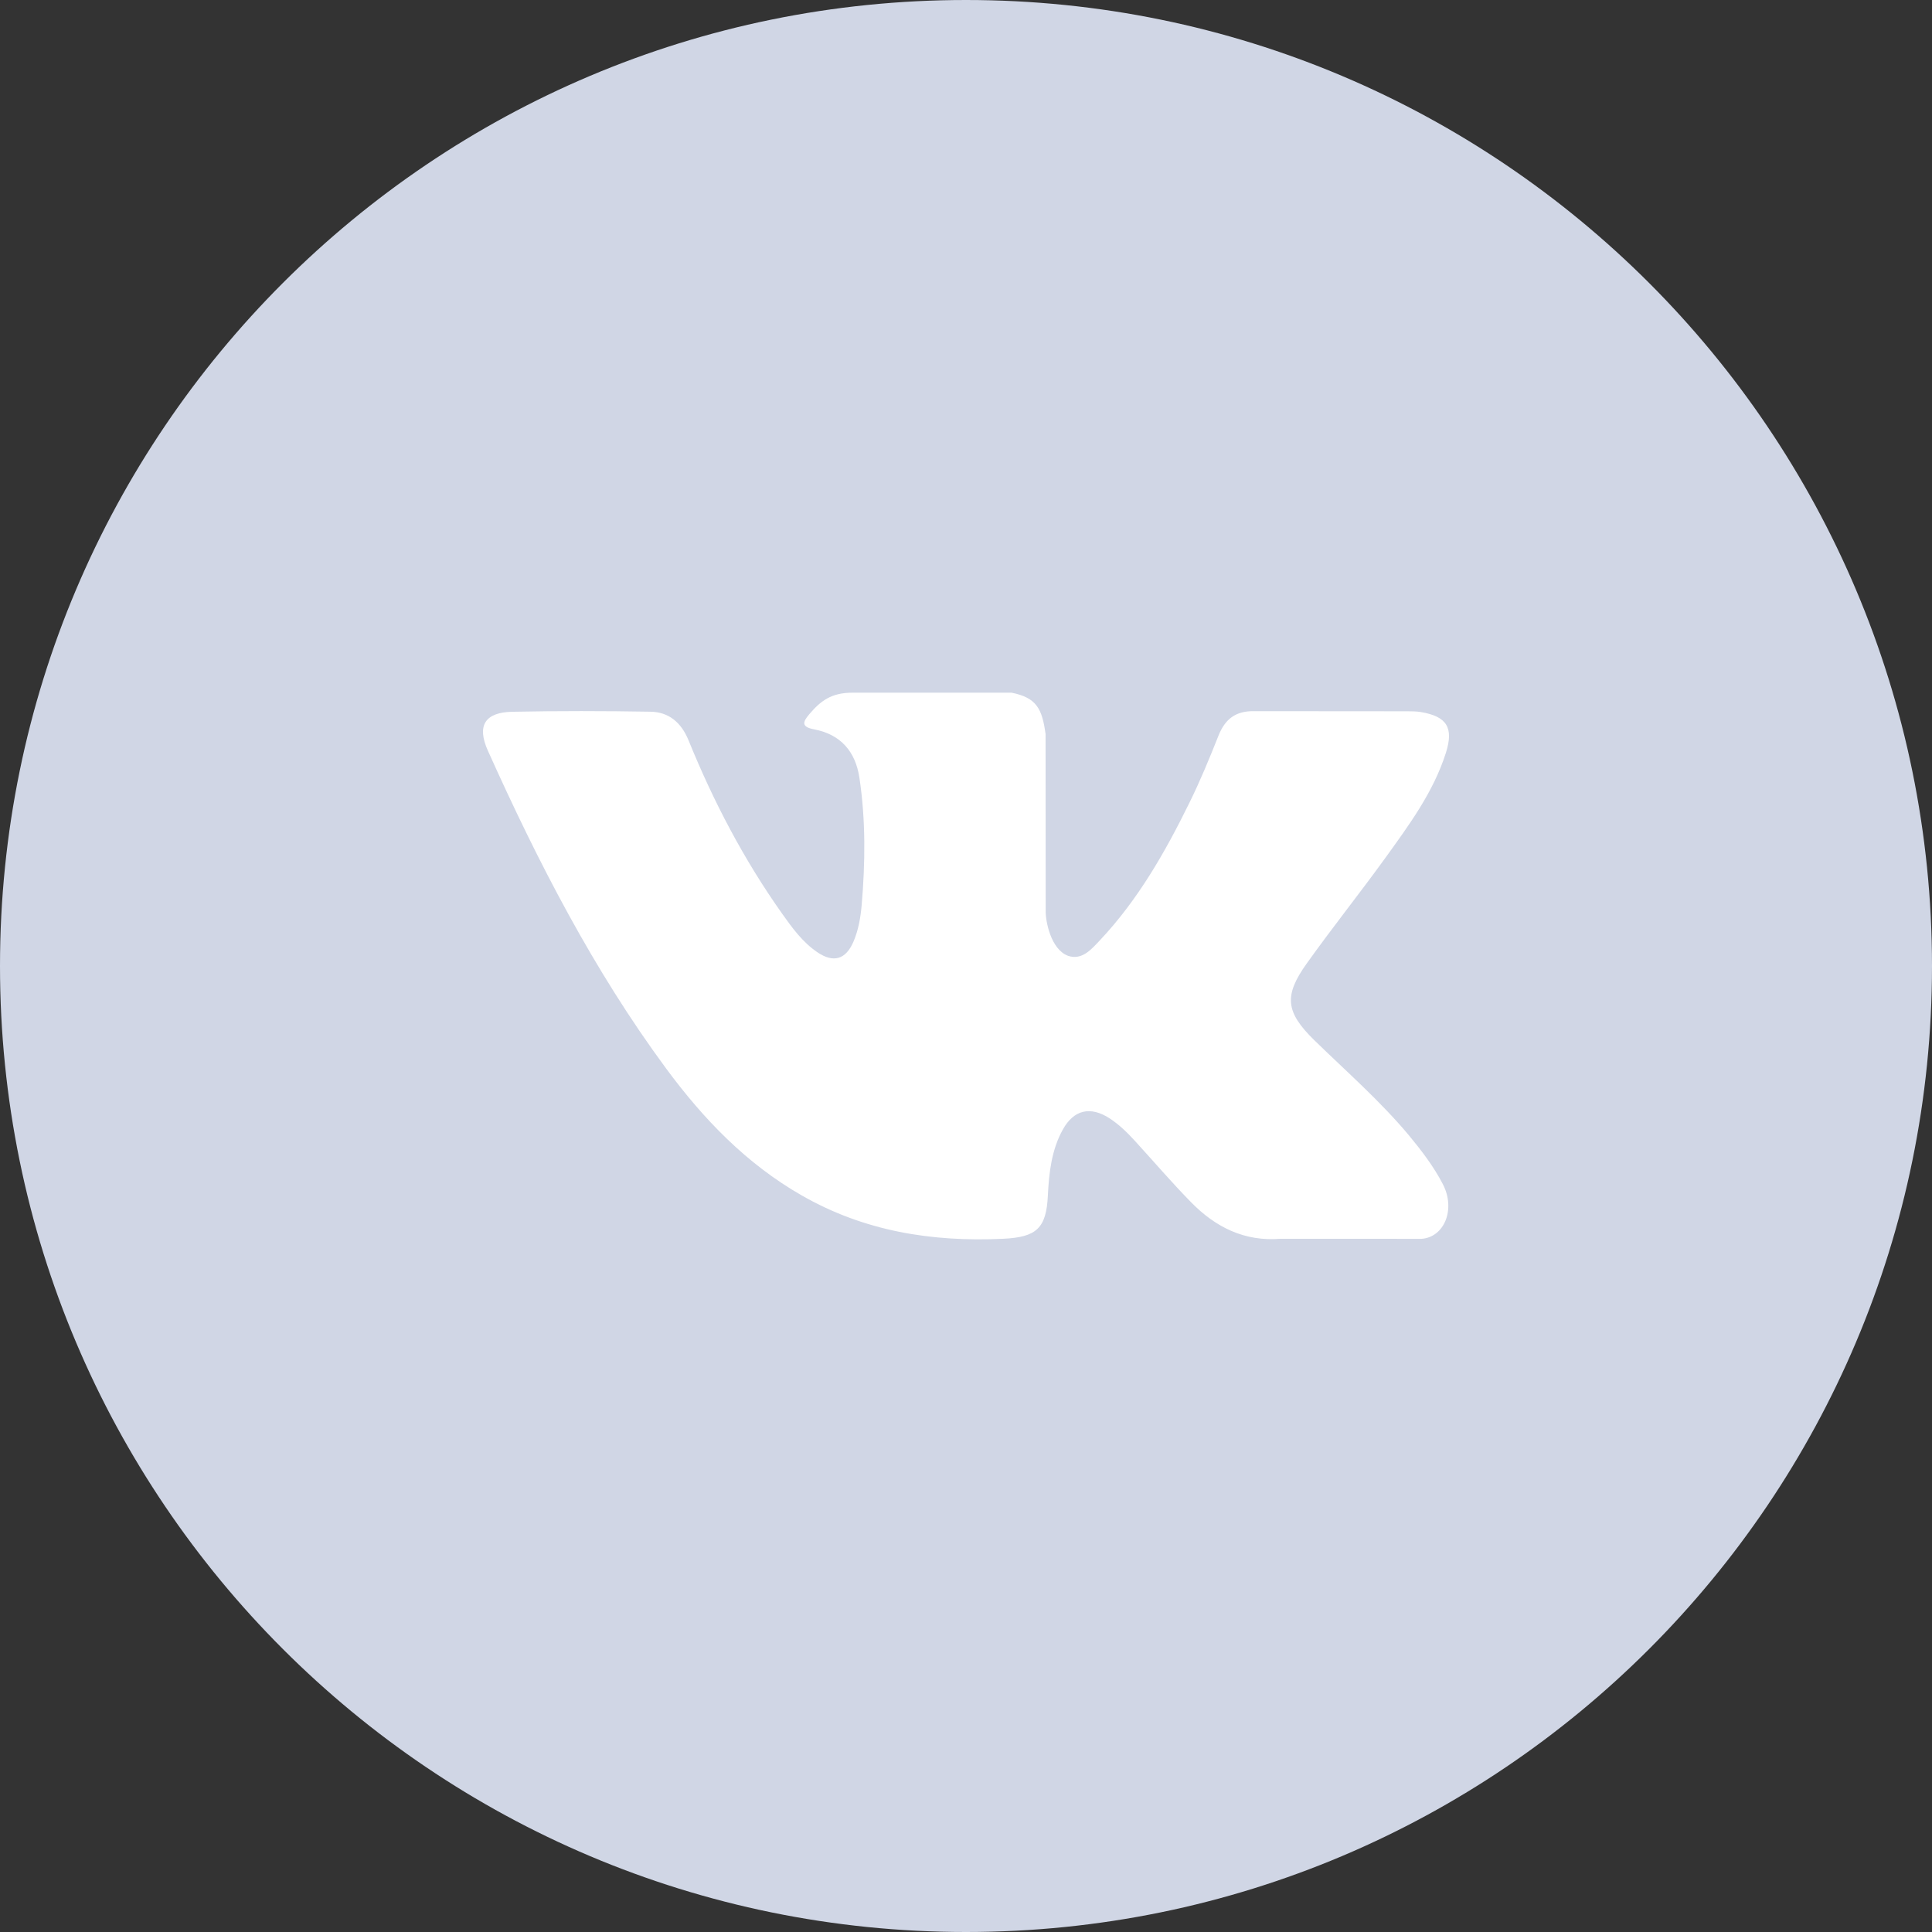 <svg width="32" height="32" viewBox="0 0 32 32" fill="none" xmlns="http://www.w3.org/2000/svg">
<rect x="0" y="0" width="32" height="32" fill="#333333" stroke="none"/>
<path fill-rule="evenodd" clip-rule="evenodd" d="M0 16C0 7.163 7.163 0 16 0C24.837 0 32 7.163 32 16C32 24.837 24.837 32 16 32C7.163 32 0 24.837 0 16Z" fill="#D0D6E5"/>
<g clip-path="url(#clip0)">
<path fill-rule="evenodd" clip-rule="evenodd" d="M21.77 17.23C22.301 17.748 22.861 18.236 23.337 18.806C23.547 19.06 23.747 19.321 23.899 19.615C24.115 20.034 23.919 20.494 23.544 20.519L21.213 20.518C20.612 20.567 20.133 20.326 19.729 19.914C19.407 19.586 19.108 19.236 18.797 18.896C18.67 18.757 18.537 18.627 18.378 18.523C18.06 18.317 17.784 18.38 17.602 18.712C17.416 19.049 17.375 19.423 17.356 19.799C17.331 20.348 17.165 20.492 16.614 20.518C15.436 20.573 14.318 20.395 13.279 19.8C12.363 19.276 11.653 18.537 11.034 17.699C9.831 16.069 8.909 14.277 8.081 12.434C7.894 12.019 8.031 11.797 8.489 11.789C9.249 11.774 10.009 11.775 10.771 11.788C11.08 11.792 11.284 11.969 11.404 12.261C11.815 13.273 12.319 14.235 12.95 15.127C13.119 15.365 13.29 15.603 13.535 15.77C13.805 15.955 14.011 15.893 14.138 15.592C14.219 15.401 14.254 15.196 14.272 14.991C14.332 14.288 14.34 13.585 14.235 12.884C14.17 12.447 13.923 12.164 13.487 12.081C13.264 12.039 13.297 11.956 13.405 11.829C13.592 11.609 13.768 11.473 14.12 11.473H16.754C17.169 11.555 17.261 11.741 17.318 12.158L17.32 15.084C17.315 15.246 17.401 15.725 17.692 15.832C17.924 15.908 18.078 15.722 18.218 15.574C18.848 14.905 19.299 14.114 19.701 13.295C19.879 12.934 20.033 12.56 20.181 12.187C20.292 11.909 20.465 11.773 20.777 11.779L23.312 11.781C23.387 11.781 23.463 11.782 23.536 11.794C23.963 11.867 24.081 12.051 23.949 12.468C23.741 13.123 23.336 13.668 22.941 14.216C22.518 14.801 22.066 15.366 21.646 15.955C21.261 16.492 21.292 16.763 21.77 17.23Z" fill="white"/>
</g>
<defs>
<clipPath id="clip0">
<rect width="16" height="16" fill="white" transform="translate(8 8)"/>
</clipPath>
</defs>
</svg>
